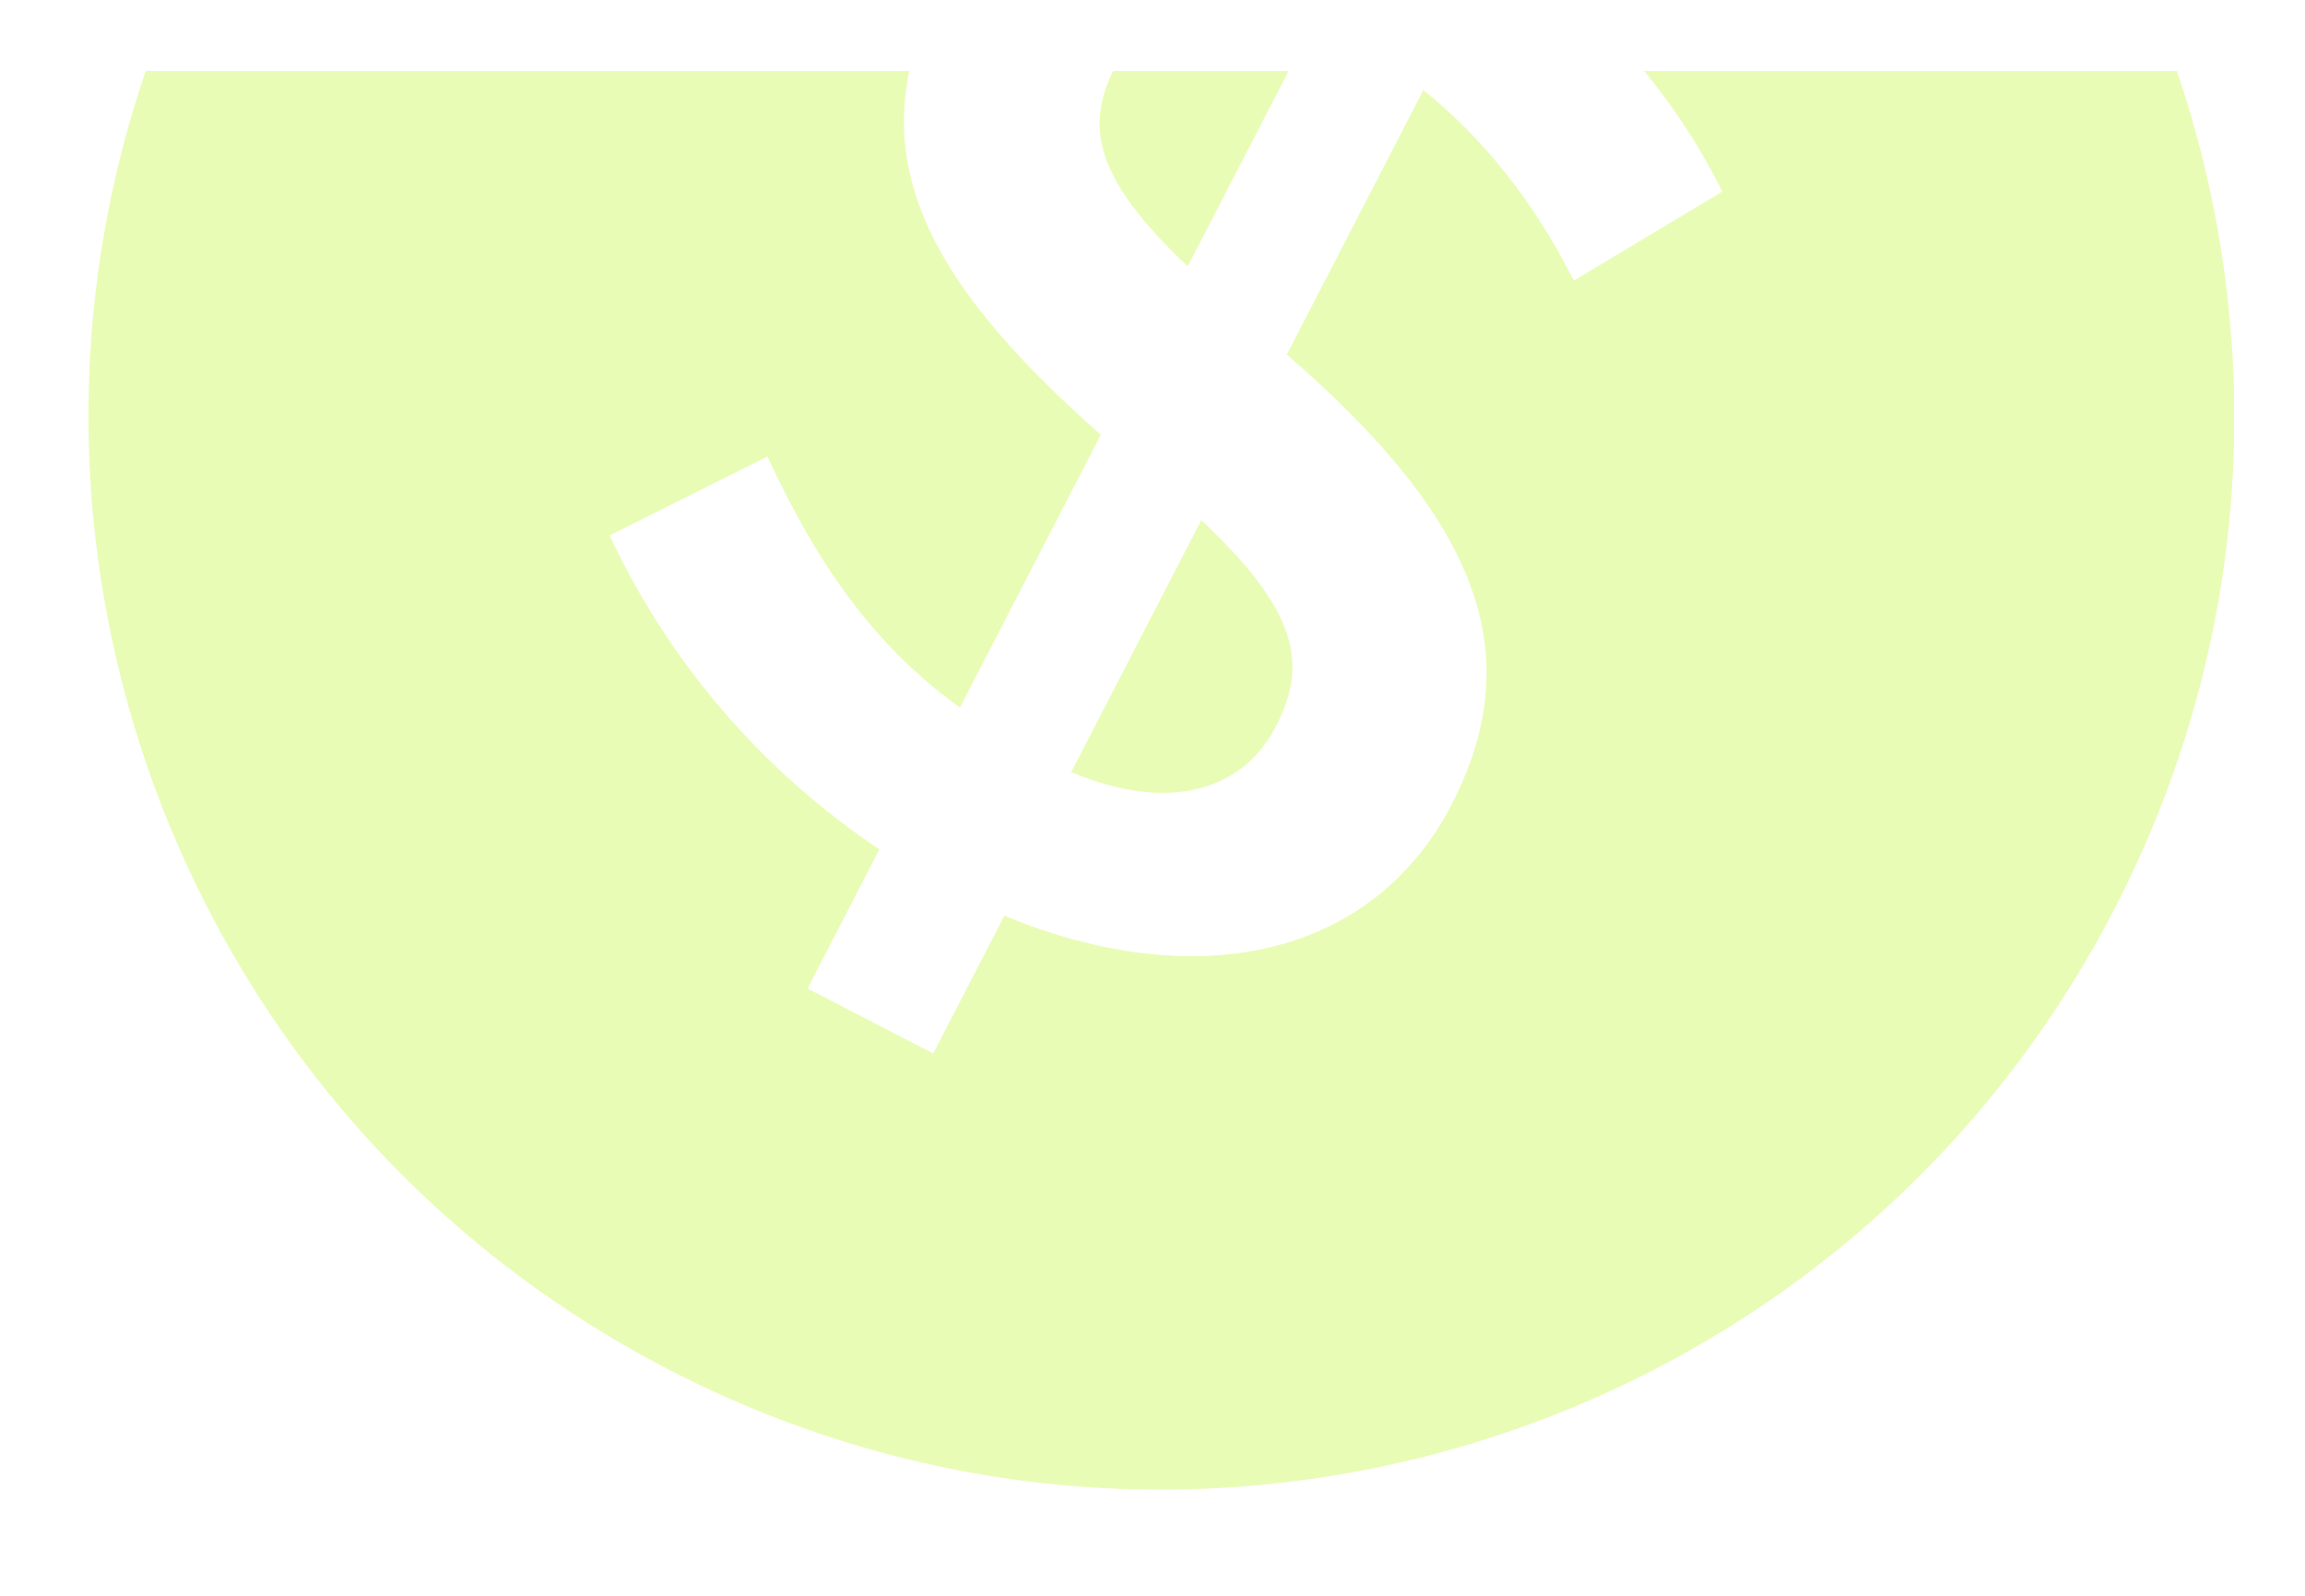 <svg width="130" height="90" viewBox="0 0 130 90" fill="none" xmlns="http://www.w3.org/2000/svg">
<g opacity="0.32" clip-path="url(#clip0_2024_127)" filter="url(#filter0_d_2024_127)">
<g filter="url(#filter1_b_2024_127)">
<path fill-rule="evenodd" clip-rule="evenodd" d="M37.742 73.256C8.051 57.925 -3.587 21.431 11.744 -8.259C27.076 -37.949 63.569 -49.587 93.259 -34.256C122.949 -18.924 134.588 17.569 119.256 47.259C103.925 76.949 67.432 88.588 37.742 73.256ZM81.867 41.374C86.244 32.897 83.421 25.375 72.574 15.995L80.277 1.078C83.702 3.842 86.515 7.384 88.762 11.826L97.138 6.805C94.342 1.189 90.122 -3.596 84.899 -7.073L87.331 -11.783L80.242 -15.444L77.891 -10.891C67.299 -15.365 57.375 -13.132 52.997 -4.655C48.417 4.214 51.728 11.393 62.084 20.519L54.138 35.907C49.246 32.385 46.064 27.759 43.283 21.747L34.38 26.198C37.743 33.377 43.005 39.499 49.597 43.903L45.544 51.751L52.633 55.412L56.646 47.641C67.44 52.121 77.408 50.008 81.867 41.374ZM66.986 11.02C61.645 5.976 61.194 3.058 62.898 -0.241C64.679 -3.692 68.786 -5.052 74.123 -2.794L66.986 11.02ZM71.968 36.956C70.022 40.726 65.751 41.801 60.414 39.544L67.751 25.335C73.175 30.425 73.792 33.425 71.966 36.959L71.968 36.956Z" fill="#BBF519"/>
</g>
</g>
<defs>
<filter id="filter0_d_2024_127" x="-1" y="0" width="131" height="98" filterUnits="userSpaceOnUse" color-interpolation-filters="sRGB">
<feFlood flood-opacity="0" result="BackgroundImageFix"/>
<feColorMatrix in="SourceAlpha" type="matrix" values="0 0 0 0 0 0 0 0 0 0 0 0 0 0 0 0 0 0 127 0" result="hardAlpha"/>
<feOffset dy="4"/>
<feGaussianBlur stdDeviation="2"/>
<feComposite in2="hardAlpha" operator="out"/>
<feColorMatrix type="matrix" values="0 0 0 0 0 0 0 0 0 0 0 0 0 0 0 0 0 0 0.25 0"/>
<feBlend mode="normal" in2="BackgroundImageFix" result="effect1_dropShadow_2024_127"/>
<feBlend mode="normal" in="SourceGraphic" in2="effect1_dropShadow_2024_127" result="shape"/>
</filter>
<filter id="filter1_b_2024_127" x="-6.308" y="-52.308" width="143.617" height="143.617" filterUnits="userSpaceOnUse" color-interpolation-filters="sRGB">
<feFlood flood-opacity="0" result="BackgroundImageFix"/>
<feGaussianBlur in="BackgroundImageFix" stdDeviation="5.648"/>
<feComposite in2="SourceAlpha" operator="in" result="effect1_backgroundBlur_2024_127"/>
<feBlend mode="normal" in="SourceGraphic" in2="effect1_backgroundBlur_2024_127" result="shape"/>
</filter>
<clipPath id="clip0_2024_127">
<rect width="123" height="90" fill="white" transform="translate(3)"/>
</clipPath>
</defs>
</svg>
